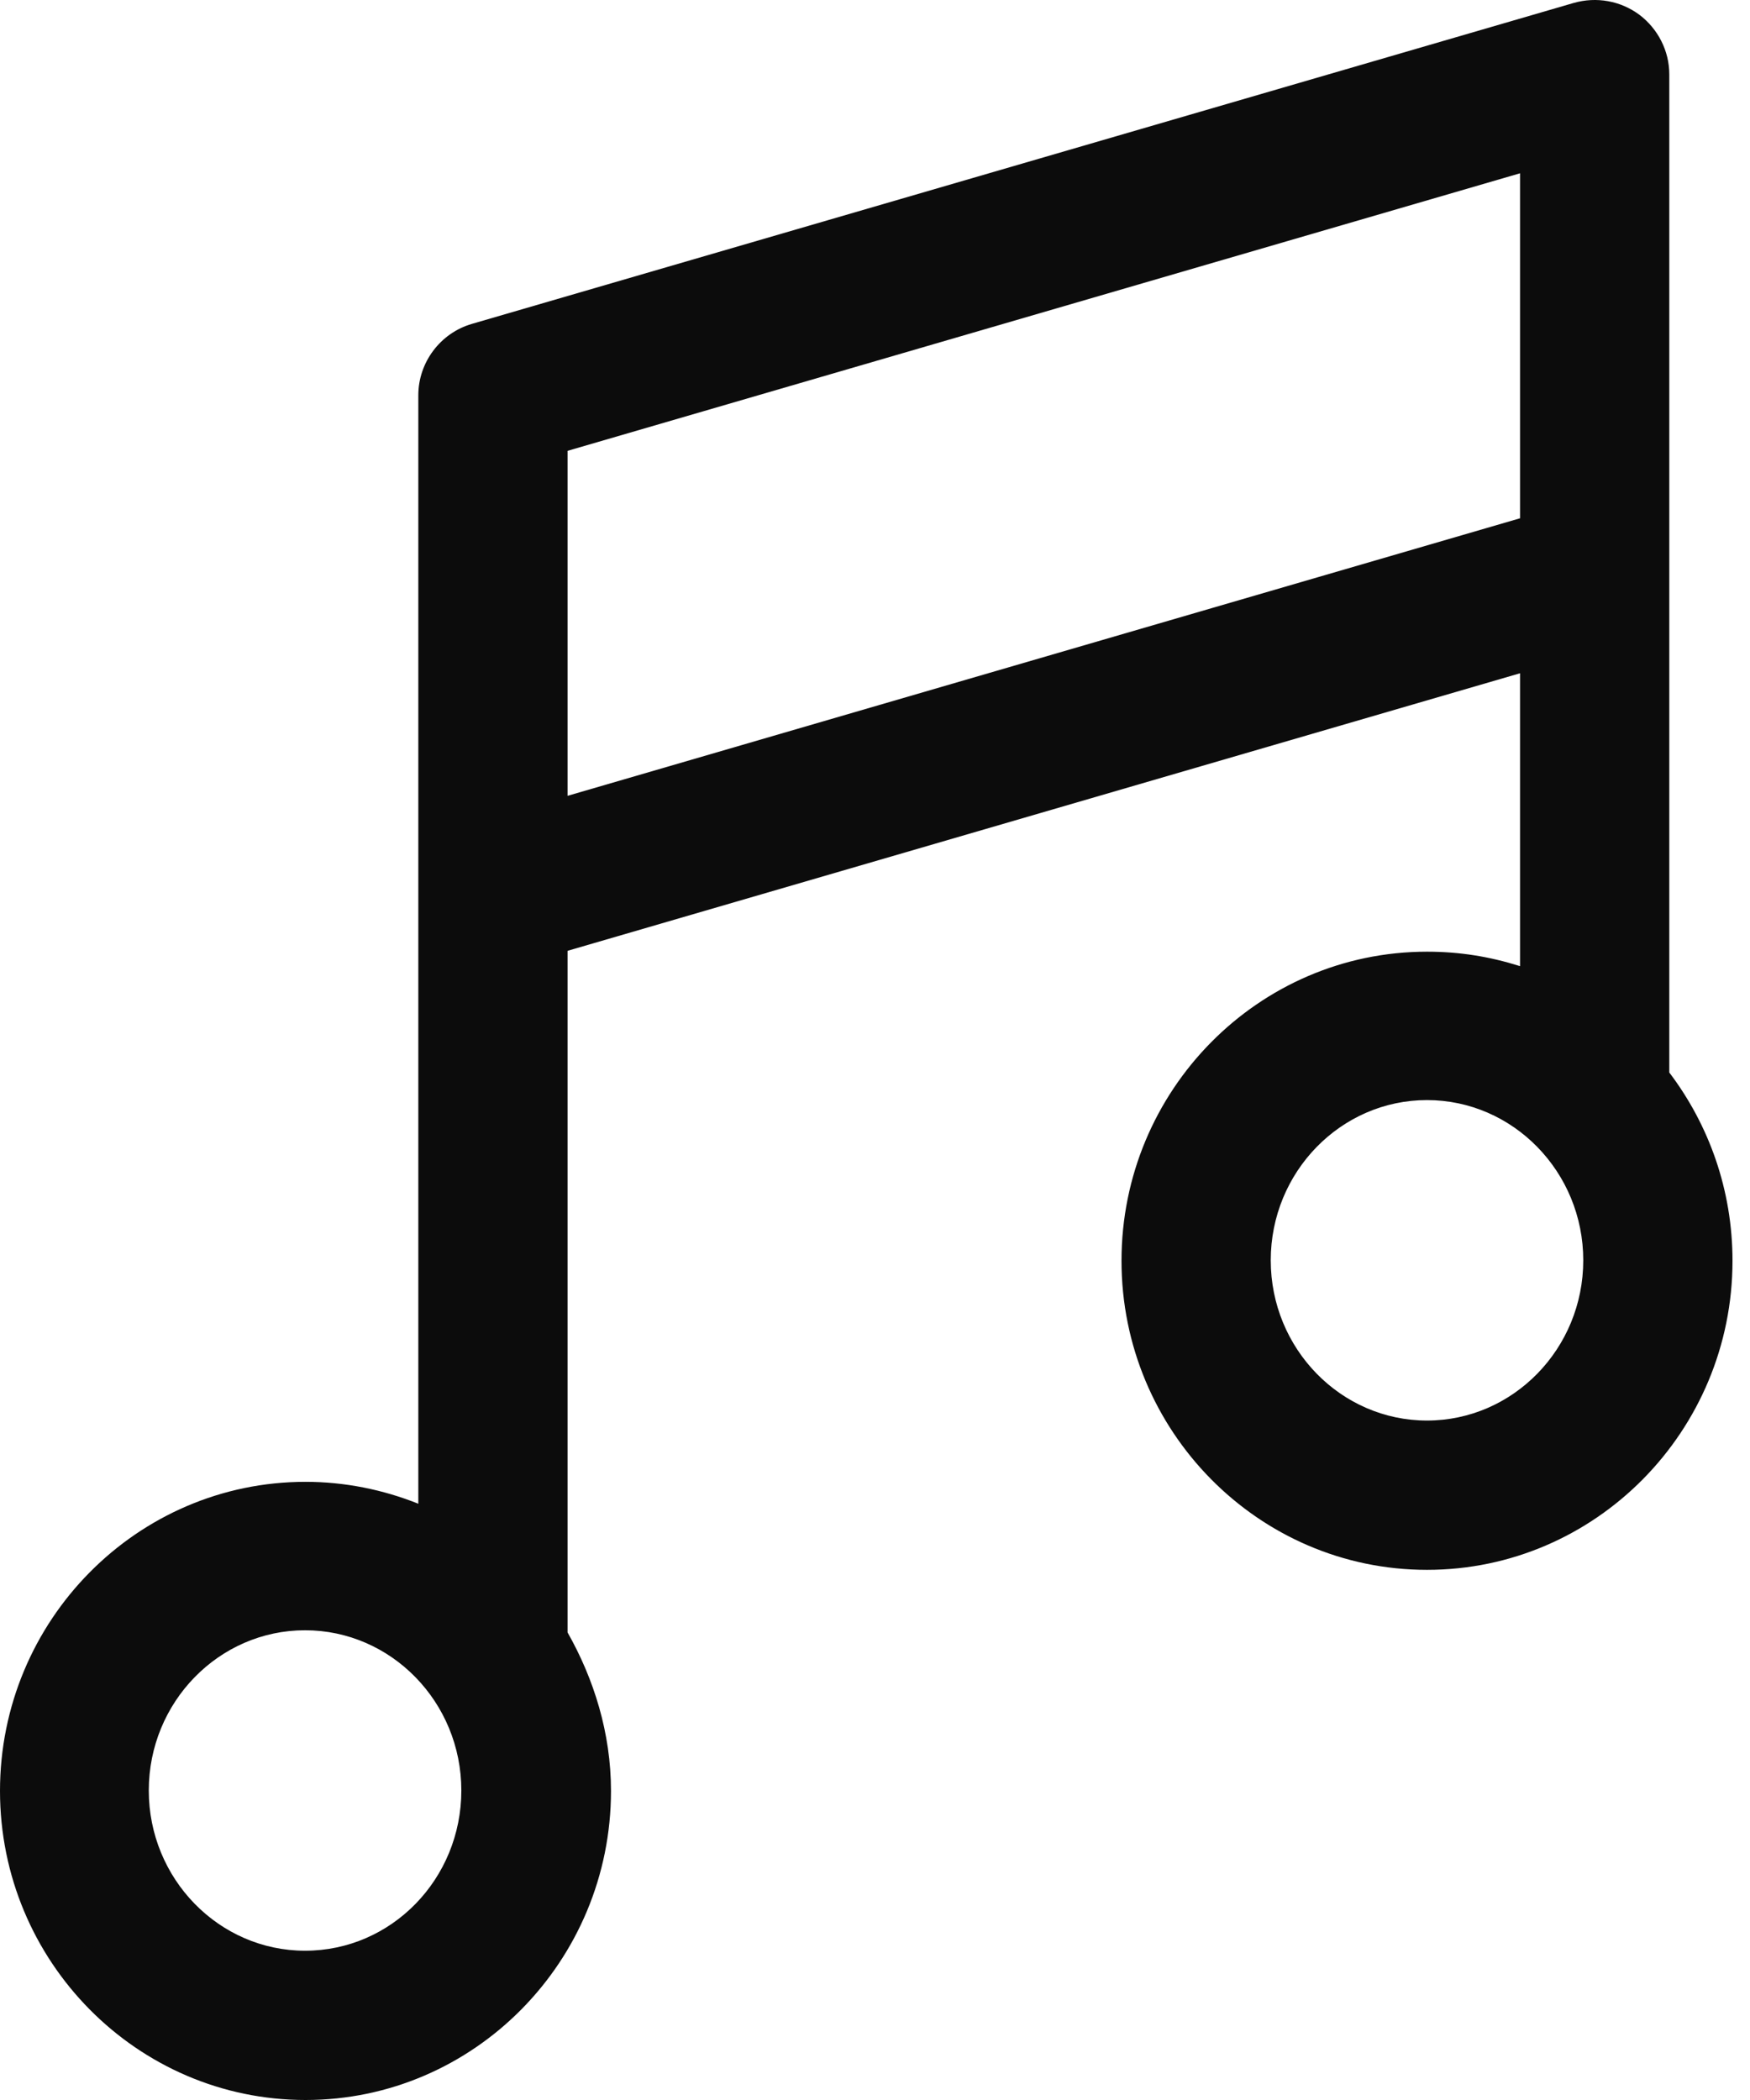 <?xml version="1.0" encoding="UTF-8"?>
<svg width="50px" height="60px" viewBox="0 0 50 60" version="1.1" xmlns="http://www.w3.org/2000/svg" xmlns:xlink="http://www.w3.org/1999/xlink">
    <g stroke="none" stroke-width="1" fill="none" fill-rule="evenodd">
        <g transform="translate(-496, -714)" fill="#0C0C0C" fill-rule="nonzero">
            <g transform="translate(496, 714)">
                <path d="M47.694,2.124 C47.694,1.449 47.368,0.823 46.841,0.423 C46.302,0.023 45.612,-0.102 44.96,0.085 L13.482,9.254 C12.579,9.517 11.952,10.355 11.952,11.293 L11.952,42.964 C10.948,42.563 9.857,42.338 8.729,42.338 C3.913,42.338 0,46.303 0,51.169 C0,56.035 3.913,60 8.729,60 C13.544,60 17.457,56.035 17.457,51.169 C17.457,49.518 16.968,47.967 16.216,46.641 L16.216,27.166 L43.43,19.236 L43.43,27.604 C42.552,27.328 41.699,27.191 40.771,27.191 C35.956,27.191 32.043,31.156 32.043,36.022 C32.043,40.887 35.956,44.853 40.771,44.853 C45.587,44.853 49.5,40.887 49.5,36.022 C49.5,33.995 48.823,32.132 47.694,30.643 L47.694,2.124 L47.694,2.124 Z M8.716,55.735 C6.258,55.735 4.251,53.683 4.251,51.157 C4.251,48.63 6.258,46.579 8.716,46.579 C11.174,46.579 13.181,48.63 13.181,51.157 C13.181,53.683 11.187,55.735 8.716,55.735 Z M16.216,22.738 L16.216,12.881 L43.43,4.951 L43.43,14.808 L16.216,22.738 Z M40.771,40.587 C38.313,40.587 36.307,38.536 36.307,36.009 C36.307,33.483 38.313,31.431 40.771,31.431 C43.229,31.431 45.236,33.483 45.236,36.009 C45.236,38.536 43.229,40.587 40.771,40.587 Z" id="Shape"></path>
            </g>
        </g>
    </g>
</svg>
